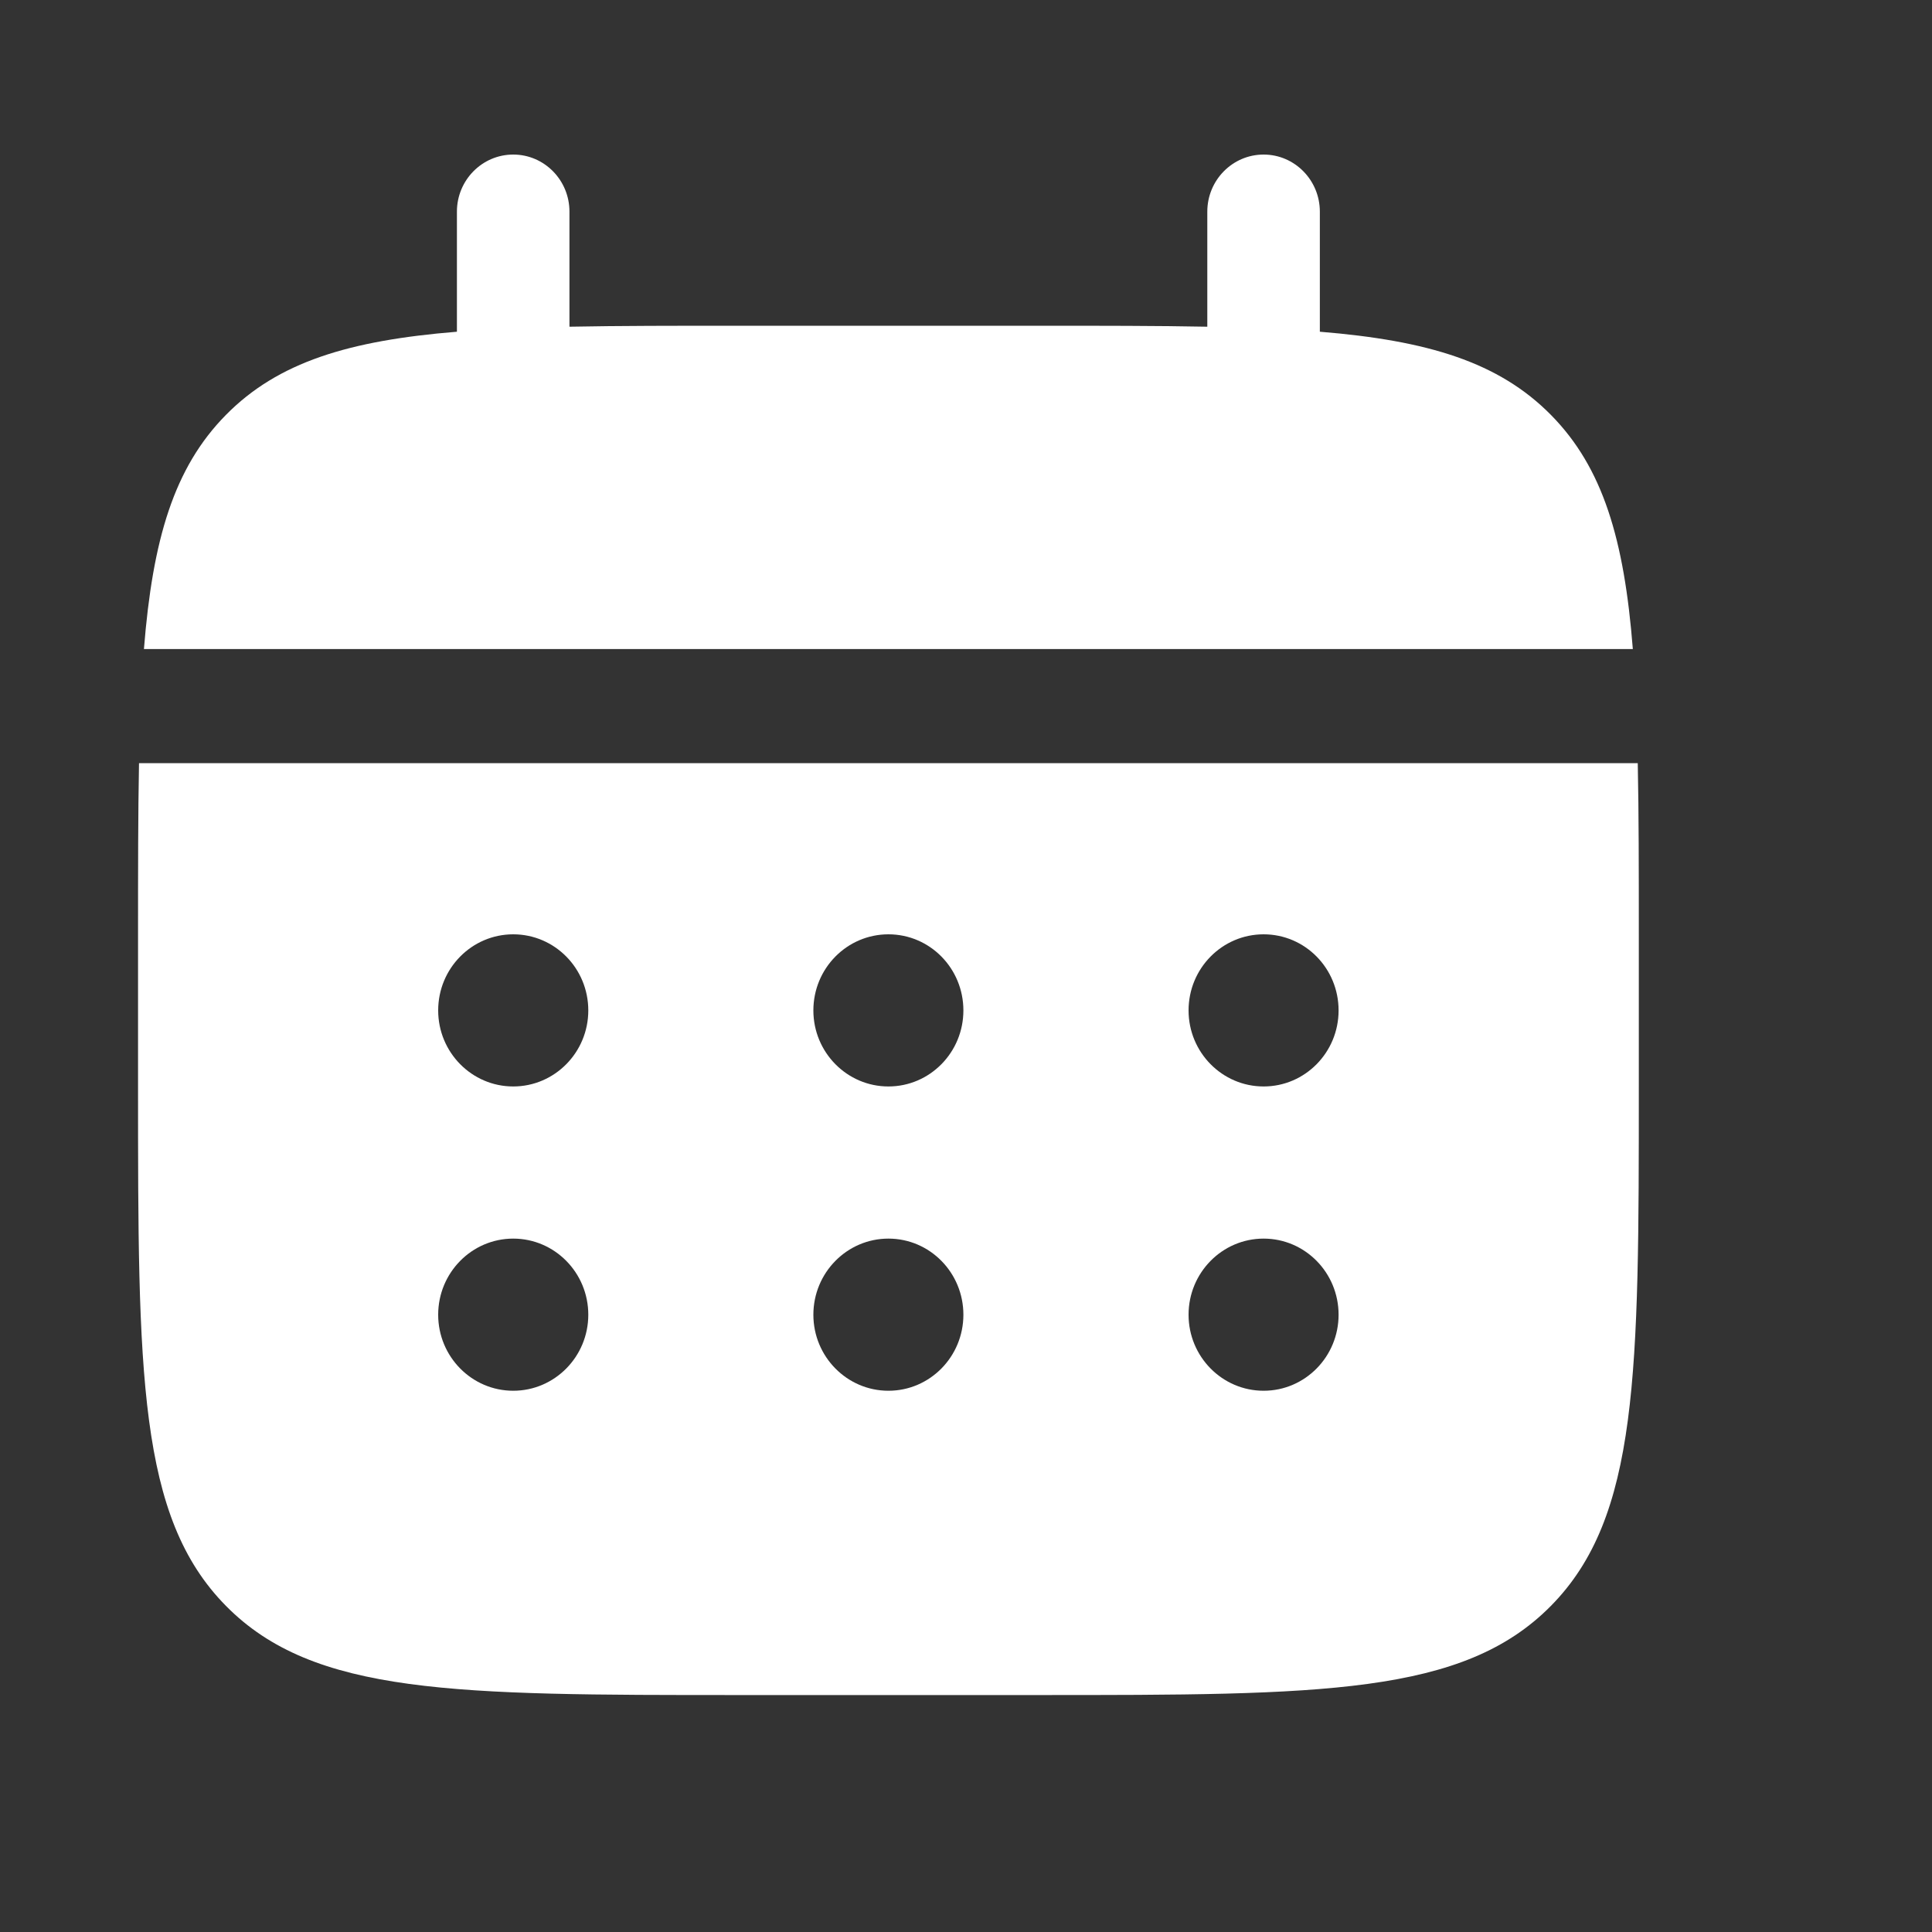 <svg width="20" height="20" viewBox="0 0 20 20" fill="none" xmlns="http://www.w3.org/2000/svg">
<rect x="0" y="0" width="20" height="20" fill="#333333" stroke="none"/>
<path d="M5.895 2.191C5.895 1.865 5.635 1.6 5.313 1.6C4.991 1.6 4.73 1.865 4.73 2.191V3.434C3.612 3.525 2.878 3.748 2.339 4.295C1.8 4.841 1.58 5.585 1.49 6.719H16.903C16.814 5.585 16.594 4.841 16.055 4.295C15.515 3.748 14.781 3.525 13.663 3.434V2.191C13.663 1.865 13.402 1.6 13.081 1.6C12.759 1.6 12.498 1.865 12.498 2.191V3.382C11.981 3.372 11.402 3.372 10.75 3.372H7.643C6.991 3.372 6.412 3.372 5.895 3.382V2.191Z" fill="white"/>
<path fill-rule="evenodd" clip-rule="evenodd" d="M1.429 9.672C1.429 9.011 1.429 8.424 1.439 7.9H16.954C16.965 8.424 16.965 9.011 16.965 9.672V11.247C16.965 14.217 16.965 15.702 16.055 16.624C15.144 17.547 13.68 17.547 10.75 17.547H7.643C4.714 17.547 3.249 17.547 2.339 16.624C1.429 15.702 1.429 14.217 1.429 11.247V9.672ZM13.081 11.247C13.51 11.247 13.857 10.894 13.857 10.46C13.857 10.024 13.51 9.672 13.081 9.672C12.652 9.672 12.304 10.024 12.304 10.46C12.304 10.894 12.652 11.247 13.081 11.247ZM13.081 14.397C13.51 14.397 13.857 14.044 13.857 13.61C13.857 13.175 13.51 12.822 13.081 12.822C12.652 12.822 12.304 13.175 12.304 13.61C12.304 14.044 12.652 14.397 13.081 14.397ZM9.973 10.46C9.973 10.894 9.626 11.247 9.197 11.247C8.768 11.247 8.42 10.894 8.42 10.46C8.42 10.024 8.768 9.672 9.197 9.672C9.626 9.672 9.973 10.024 9.973 10.46ZM9.973 13.61C9.973 14.044 9.626 14.397 9.197 14.397C8.768 14.397 8.42 14.044 8.42 13.61C8.42 13.175 8.768 12.822 9.197 12.822C9.626 12.822 9.973 13.175 9.973 13.61ZM5.313 11.247C5.742 11.247 6.09 10.894 6.09 10.46C6.09 10.024 5.742 9.672 5.313 9.672C4.884 9.672 4.536 10.024 4.536 10.46C4.536 10.894 4.884 11.247 5.313 11.247ZM5.313 14.397C5.742 14.397 6.09 14.044 6.09 13.61C6.09 13.175 5.742 12.822 5.313 12.822C4.884 12.822 4.536 13.175 4.536 13.61C4.536 14.044 4.884 14.397 5.313 14.397Z" fill="white"/>
</svg>
